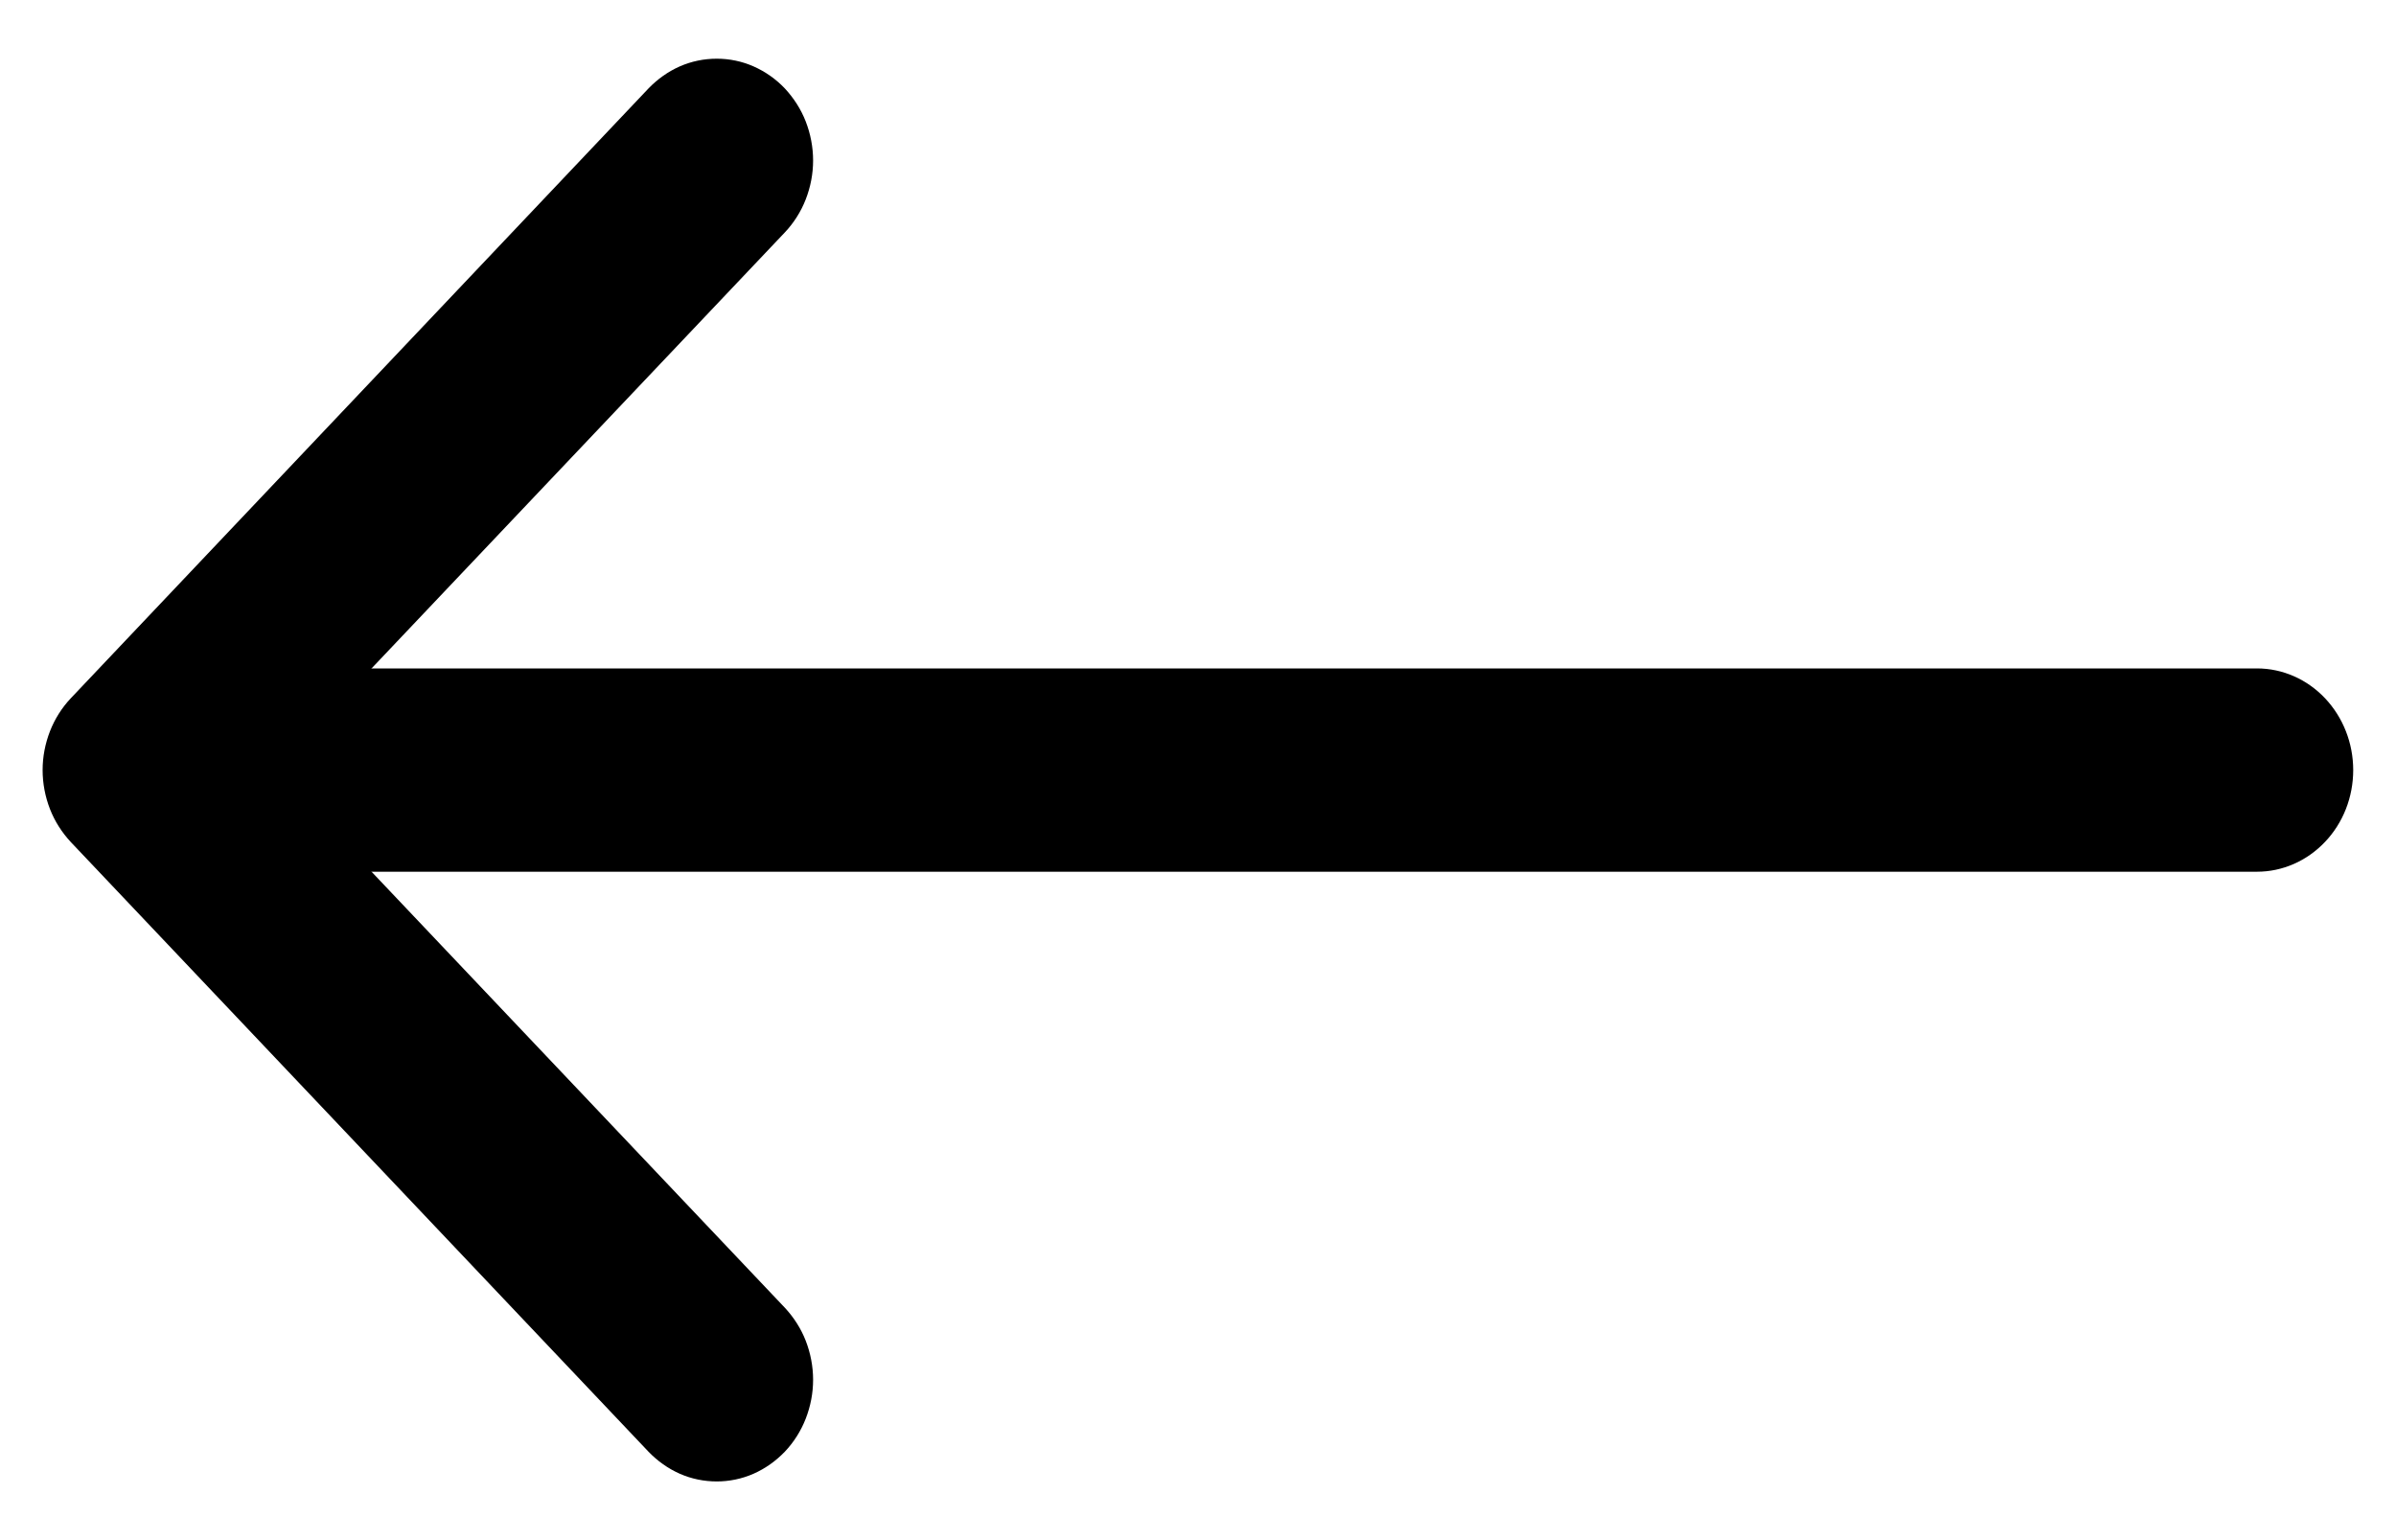 <svg width="14" height="9" viewBox="0 0 14 9" xmlns="http://www.w3.org/2000/svg">
<path fill-rule="evenodd" clip-rule="evenodd" d="M4.586 0.517C4.638 0.573 4.68 0.638 4.708 0.71C4.736 0.782 4.751 0.86 4.751 0.938C4.751 1.016 4.736 1.093 4.708 1.165C4.68 1.237 4.638 1.303 4.586 1.358L1.608 4.5L4.586 7.642C4.638 7.698 4.68 7.763 4.708 7.835C4.736 7.907 4.751 7.985 4.751 8.063C4.751 8.141 4.736 8.218 4.708 8.29C4.68 8.362 4.638 8.428 4.586 8.483C4.533 8.538 4.471 8.582 4.403 8.612C4.335 8.642 4.261 8.657 4.188 8.657C4.114 8.657 4.04 8.642 3.972 8.612C3.904 8.582 3.842 8.538 3.789 8.483L0.414 4.921C0.362 4.865 0.32 4.8 0.292 4.728C0.264 4.656 0.249 4.578 0.249 4.5C0.249 4.422 0.264 4.345 0.292 4.273C0.32 4.201 0.362 4.135 0.414 4.08L3.789 0.517C3.842 0.462 3.904 0.418 3.972 0.388C4.04 0.358 4.114 0.343 4.188 0.343C4.262 0.343 4.335 0.358 4.403 0.388C4.471 0.418 4.534 0.462 4.586 0.517Z"/>
<path fill-rule="evenodd" clip-rule="evenodd" d="M0.812 4.5C0.812 4.343 0.872 4.192 0.977 4.08C1.083 3.969 1.226 3.906 1.375 3.906H13.188C13.337 3.906 13.48 3.969 13.585 4.08C13.691 4.192 13.75 4.343 13.75 4.5C13.75 4.658 13.691 4.809 13.585 4.92C13.48 5.031 13.337 5.094 13.188 5.094H1.375C1.226 5.094 1.083 5.031 0.977 4.92C0.872 4.809 0.812 4.658 0.812 4.5Z"/>
</svg>
